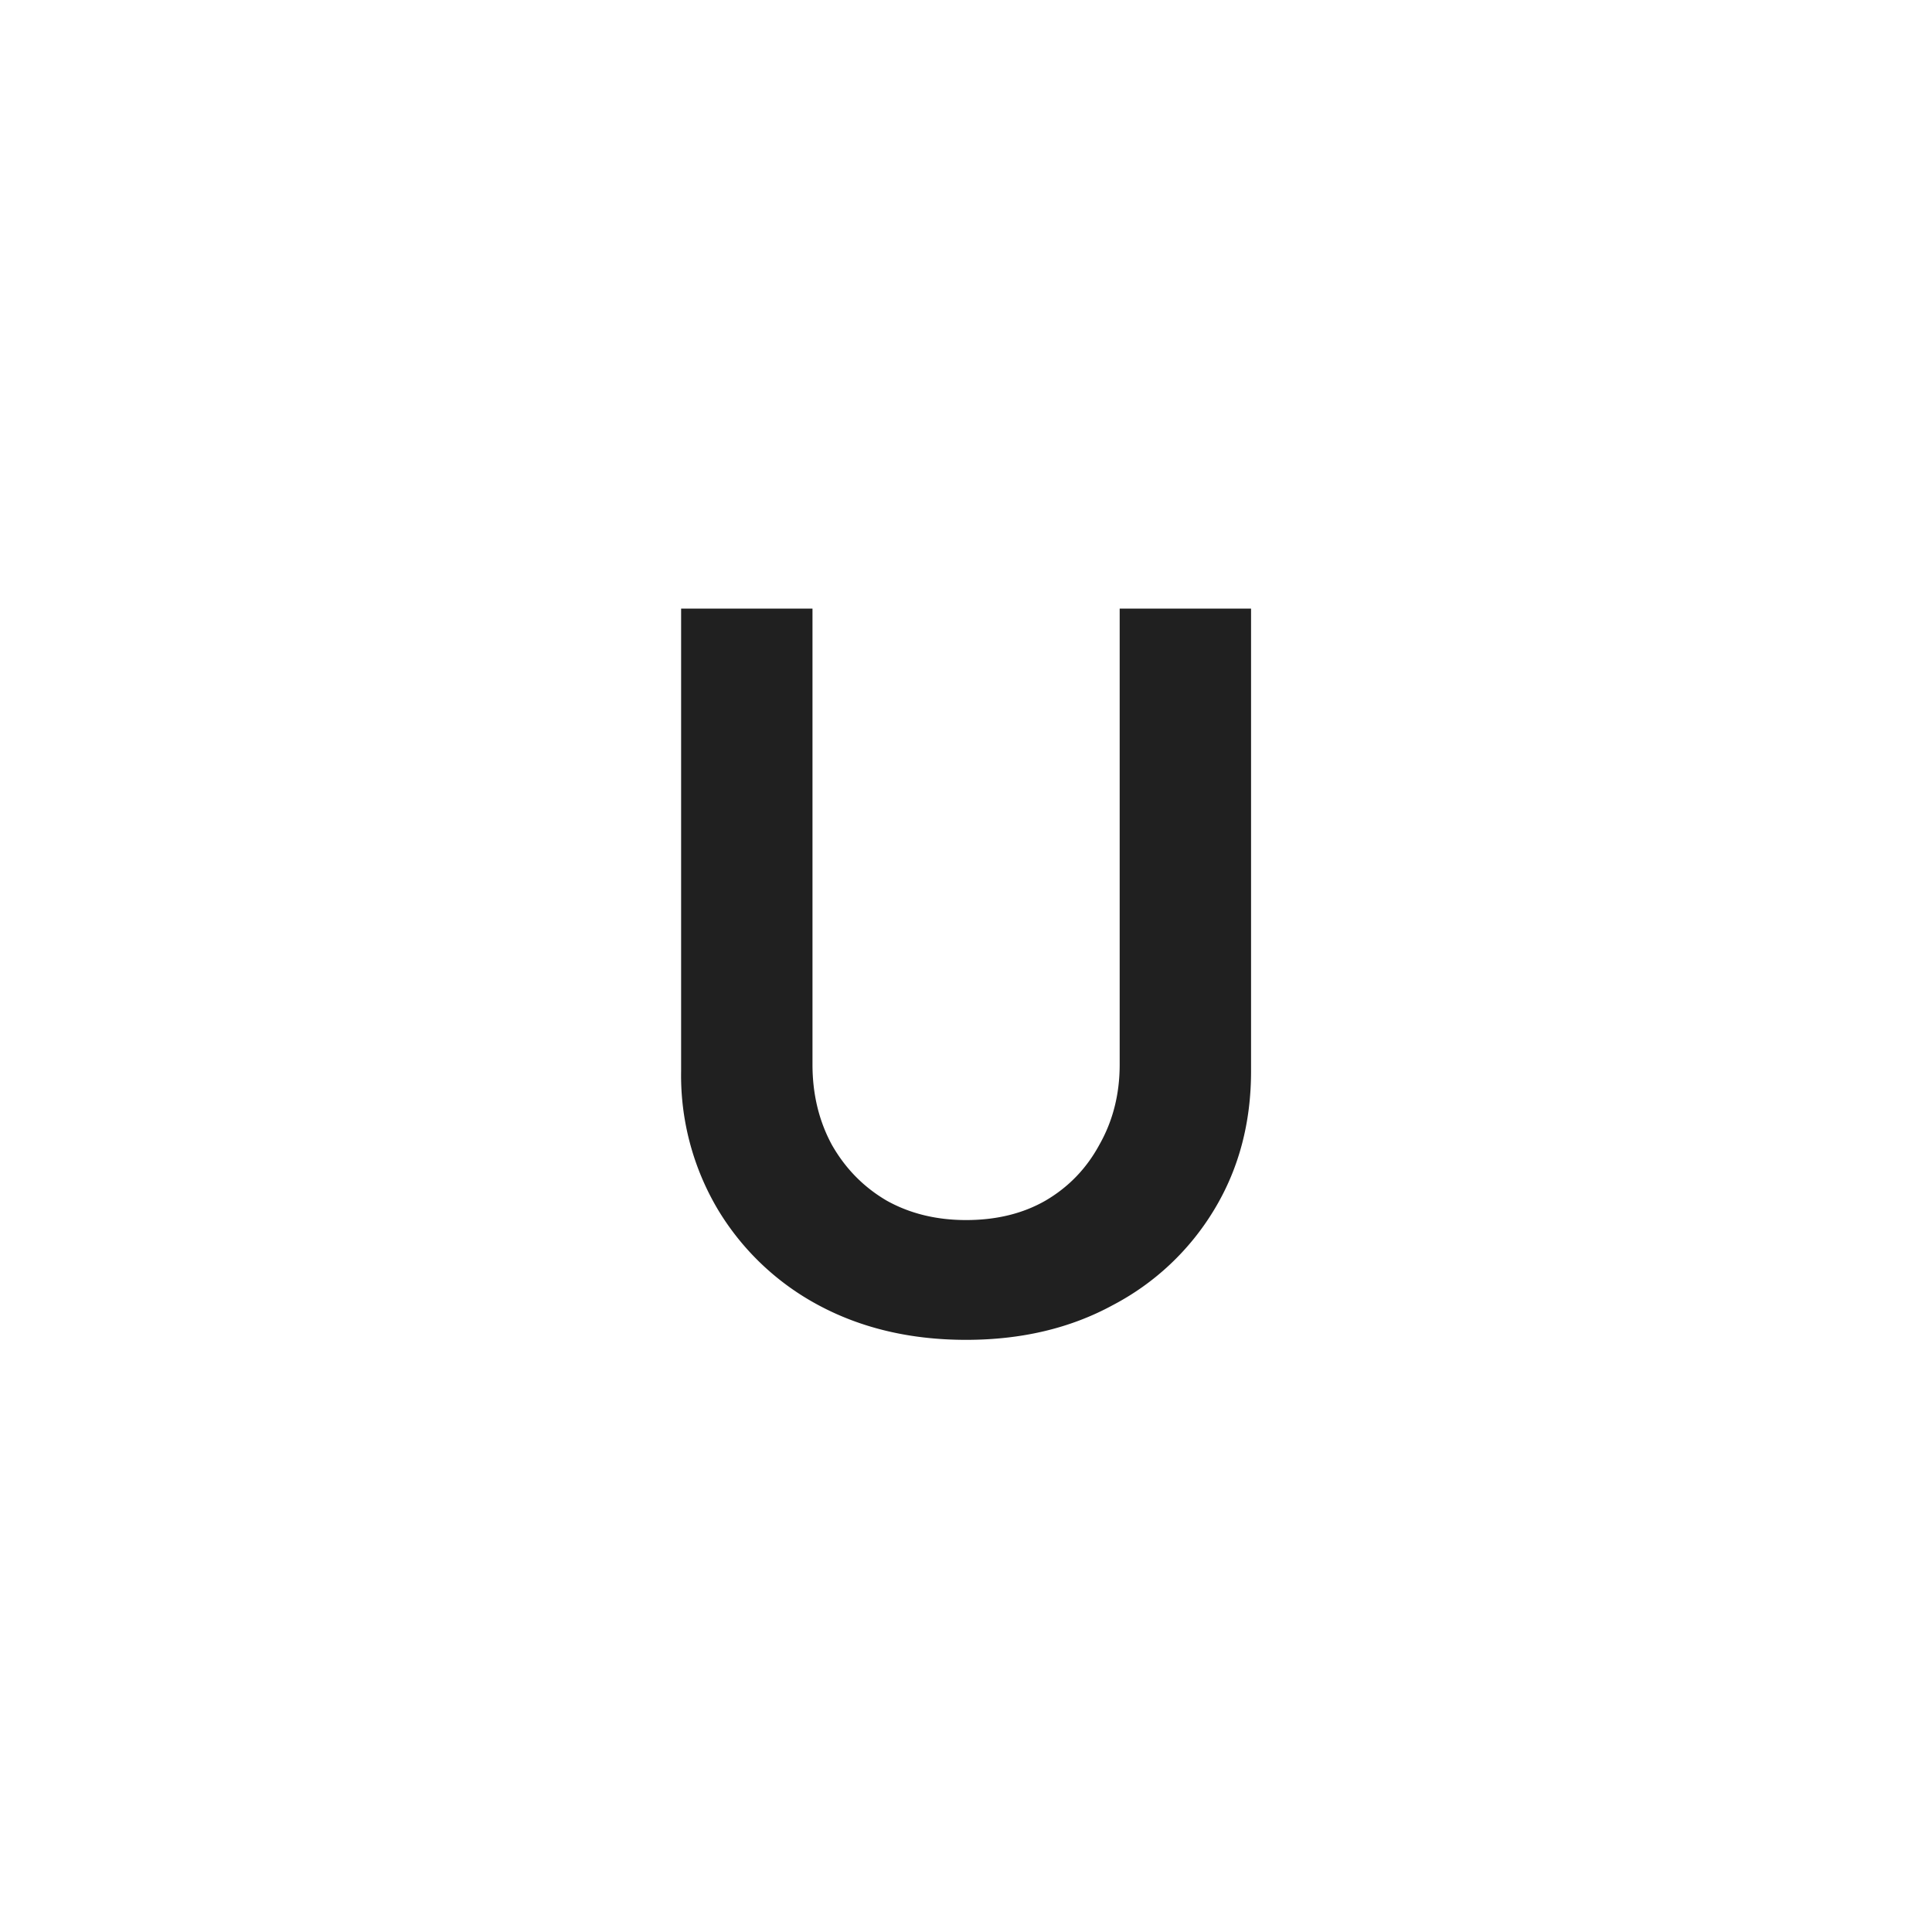 <svg xmlns="http://www.w3.org/2000/svg" fill="none" viewBox="0 0 24 24" stroke="inherit"><path stroke-linecap="round" stroke-width="1.5" d="M19 3H5a2 2 0 0 0-2 2v14a2 2 0 0 0 2 2h14a2 2 0 0 0 2-2V5a2 2 0 0 0-2-2Z"/><path fill="#202020" d="M12.001 16.644q-1.032 0-1.836-.432a3.24 3.24 0 0 1-1.248-1.188 3.26 3.26 0 0 1-.456-1.716V7.56h1.632v5.664q0 .552.24.996.252.444.684.696.432.24.984.24.564 0 .984-.24.432-.252.672-.696.252-.444.252-.996V7.56h1.632v5.748q0 .96-.456 1.716a3.2 3.2 0 0 1-1.26 1.188q-.792.432-1.824.432"/></svg>